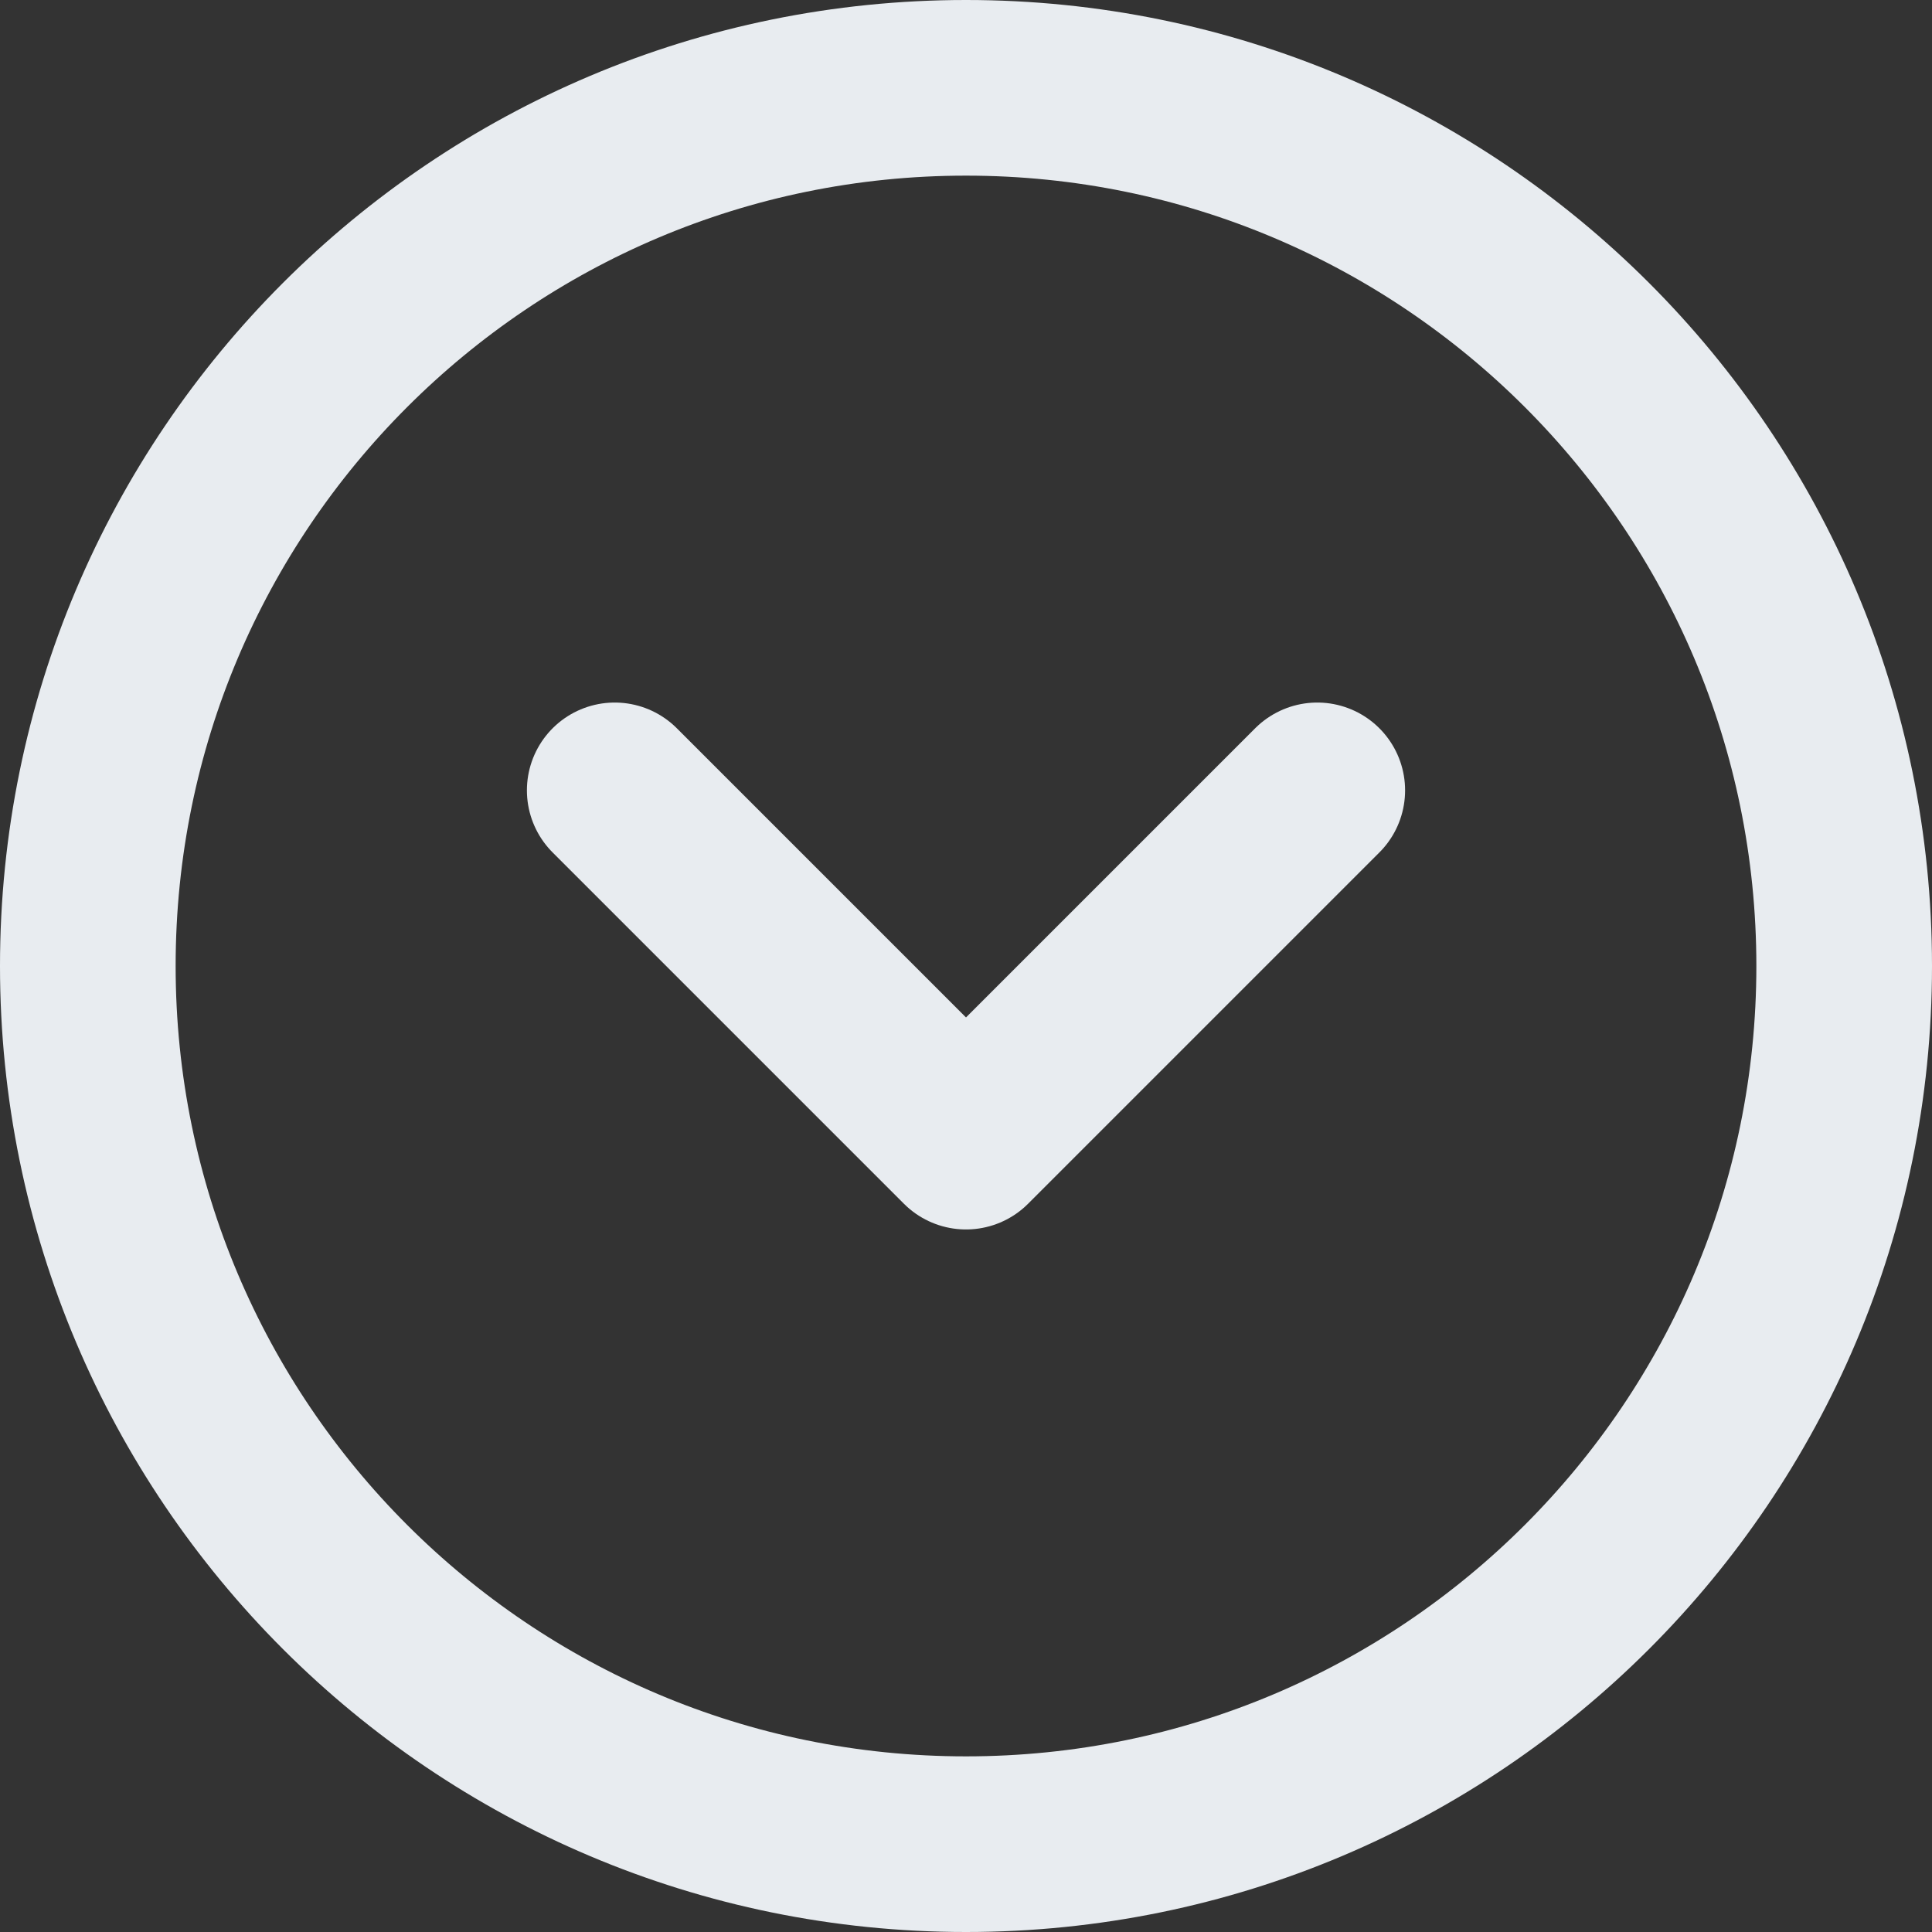 <svg width="22" height="22" viewBox="0 0 22 22" fill="none" xmlns="http://www.w3.org/2000/svg">
<rect x="0" y="0" width="22" height="22" fill="#333333" stroke="none"/>
<path d="M11 21C16.523 21 21 16.523 21 11C21 5.477 16.523 1 11 1C5.477 1 1 5.477 1 11C1 16.523 5.477 21 11 21Z" stroke="#E8ECF0" stroke-width="2" stroke-linecap="round" stroke-linejoin="round"/>
<path d="M15 9L11 13L7 9" stroke="#E8ECF0" stroke-width="2" stroke-linecap="round" stroke-linejoin="round"/>
</svg>

